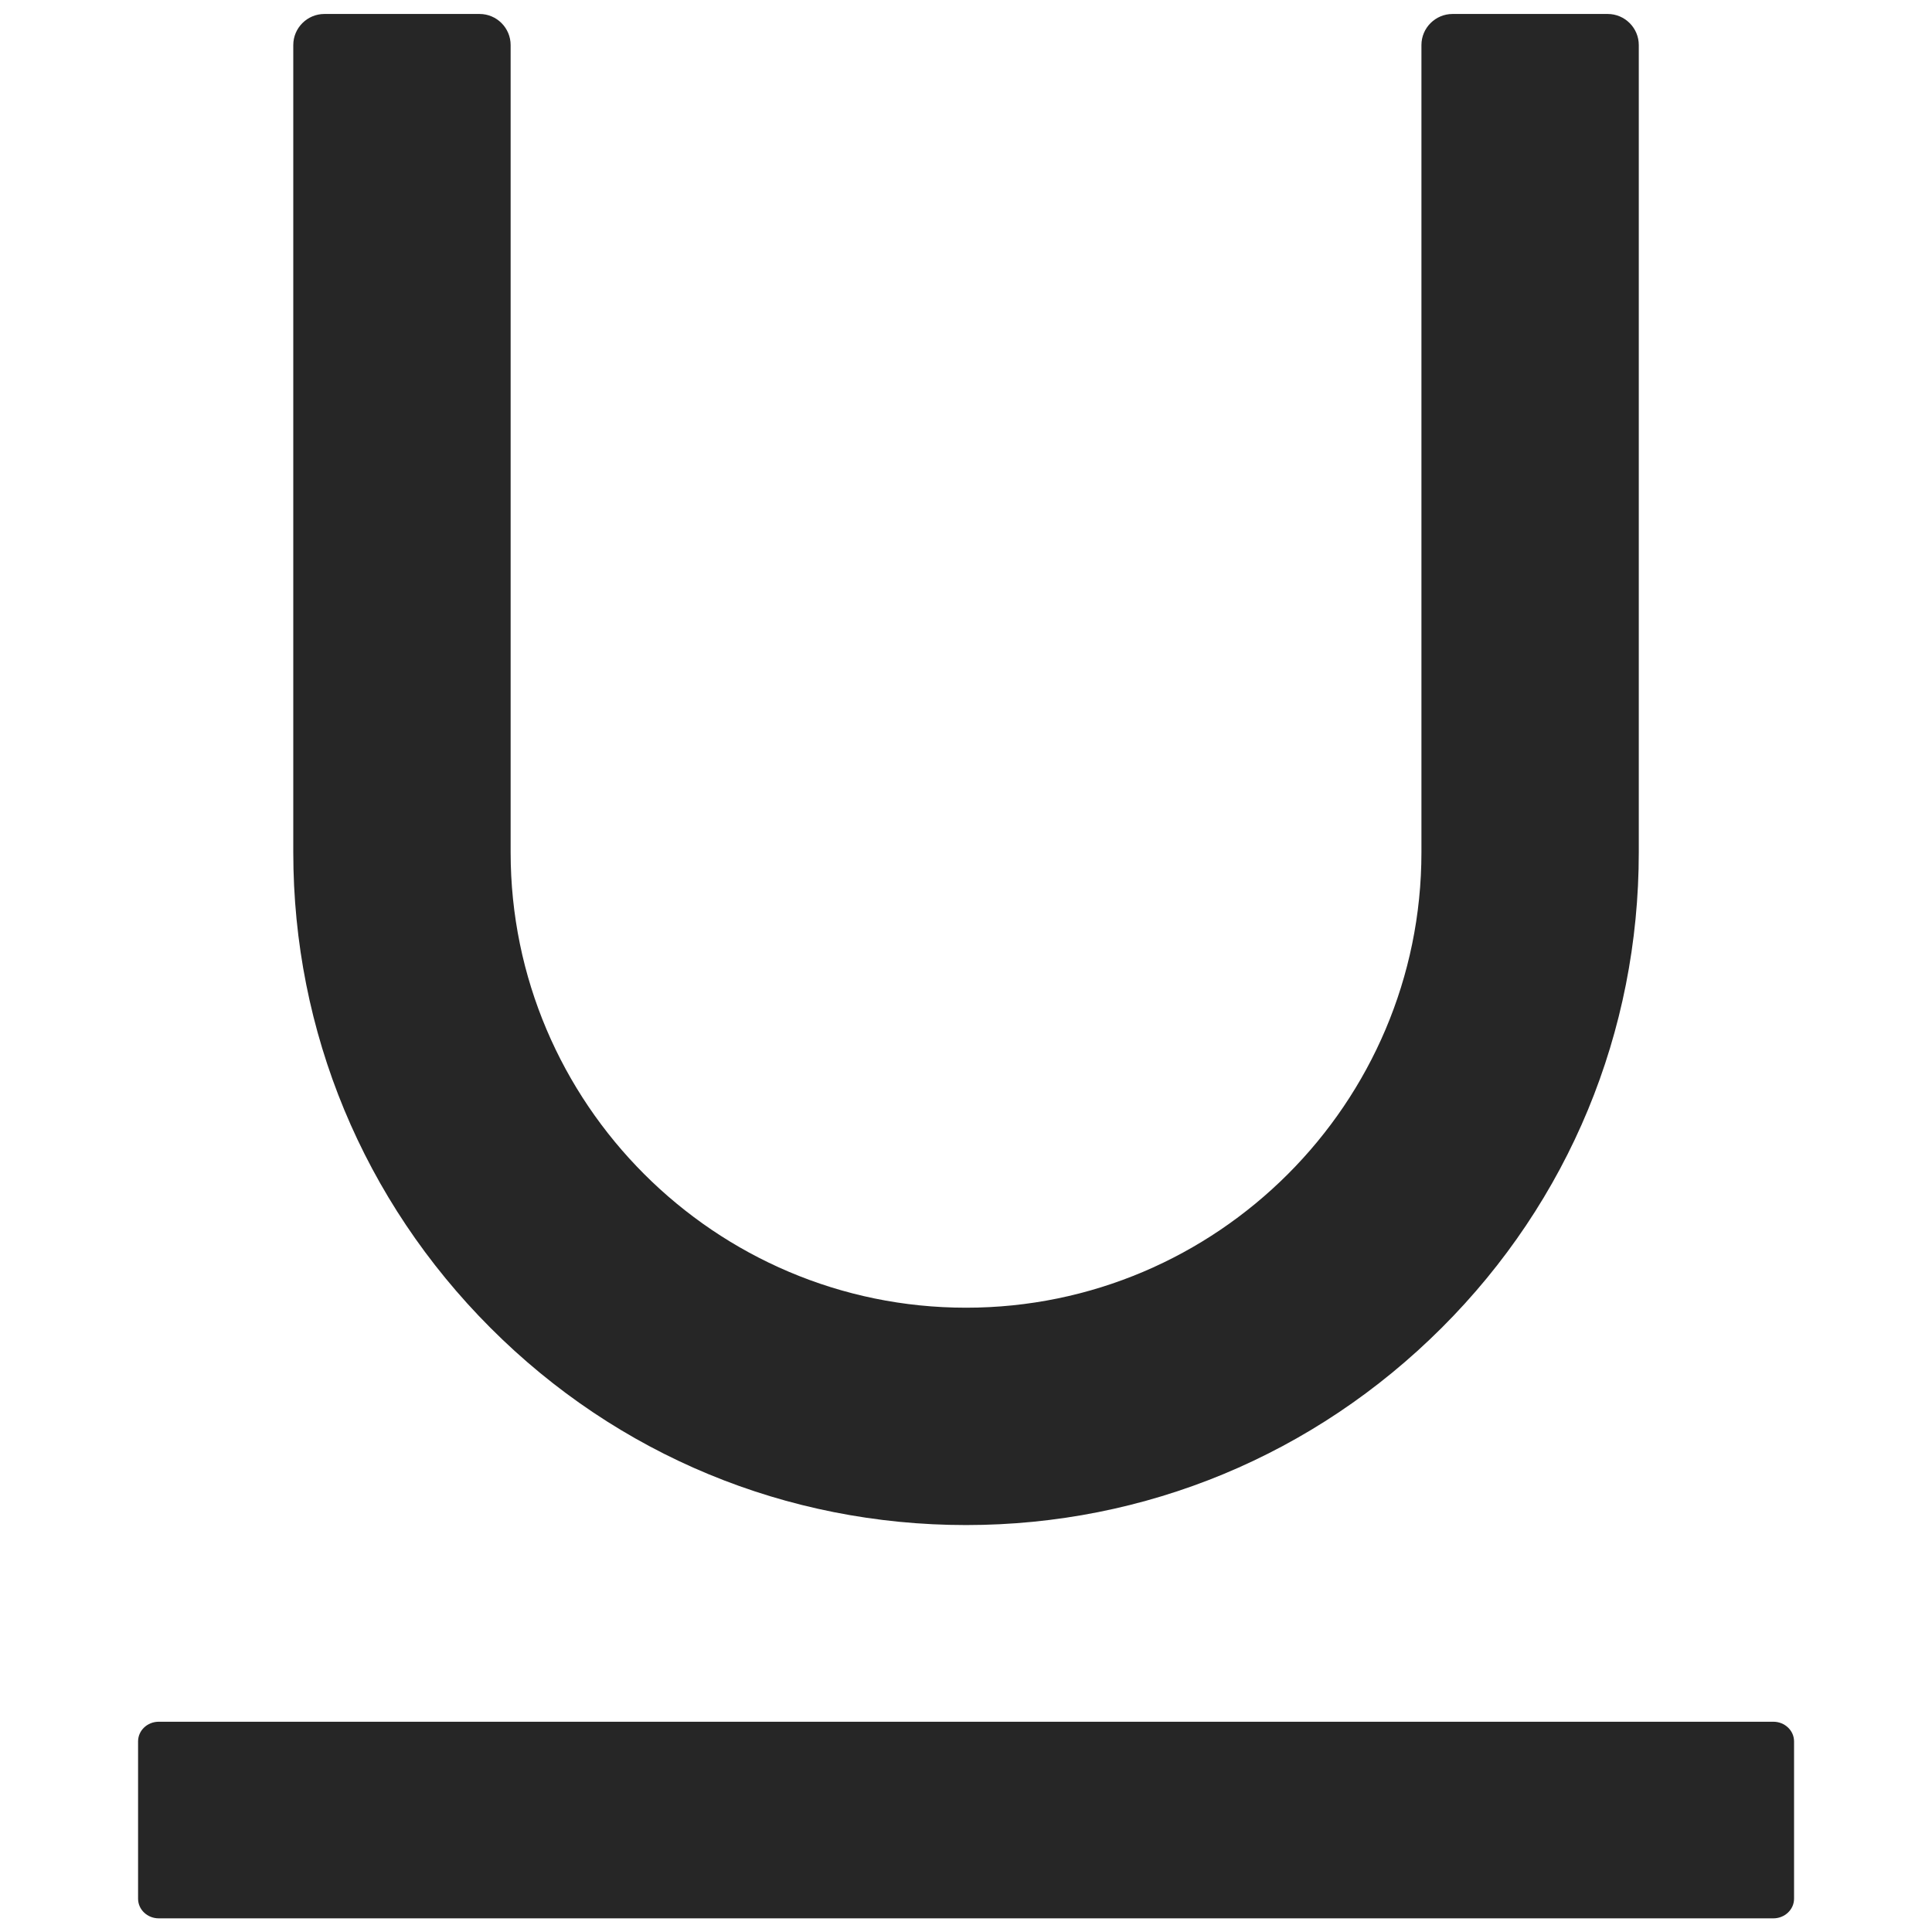<svg width="15" height="15" viewBox="0 0 26 30" fill="none" xmlns="http://www.w3.org/2000/svg">
<path d="M25.537 26.735H0.465C0.288 26.735 0.144 26.871 0.144 27.04V29.483C0.144 29.652 0.288 29.788 0.465 29.788H25.537C25.713 29.788 25.858 29.652 25.858 29.483V27.04C25.858 26.871 25.713 26.735 25.537 26.735ZM13.001 23.681C15.789 23.681 18.409 22.592 20.386 20.619C22.363 18.647 23.447 16.023 23.447 13.235V0.699C23.447 0.434 23.23 0.217 22.965 0.217H20.555C20.289 0.217 20.072 0.434 20.072 0.699V13.235C20.072 17.132 16.898 20.306 13.001 20.306C9.104 20.306 5.929 17.132 5.929 13.235V0.699C5.929 0.434 5.713 0.217 5.447 0.217H3.037C2.771 0.217 2.554 0.434 2.554 0.699V13.235C2.554 16.023 3.643 18.643 5.616 20.619C7.589 22.596 10.213 23.681 13.001 23.681Z" fill="black" fill-opacity="0.85"/>
</svg>
